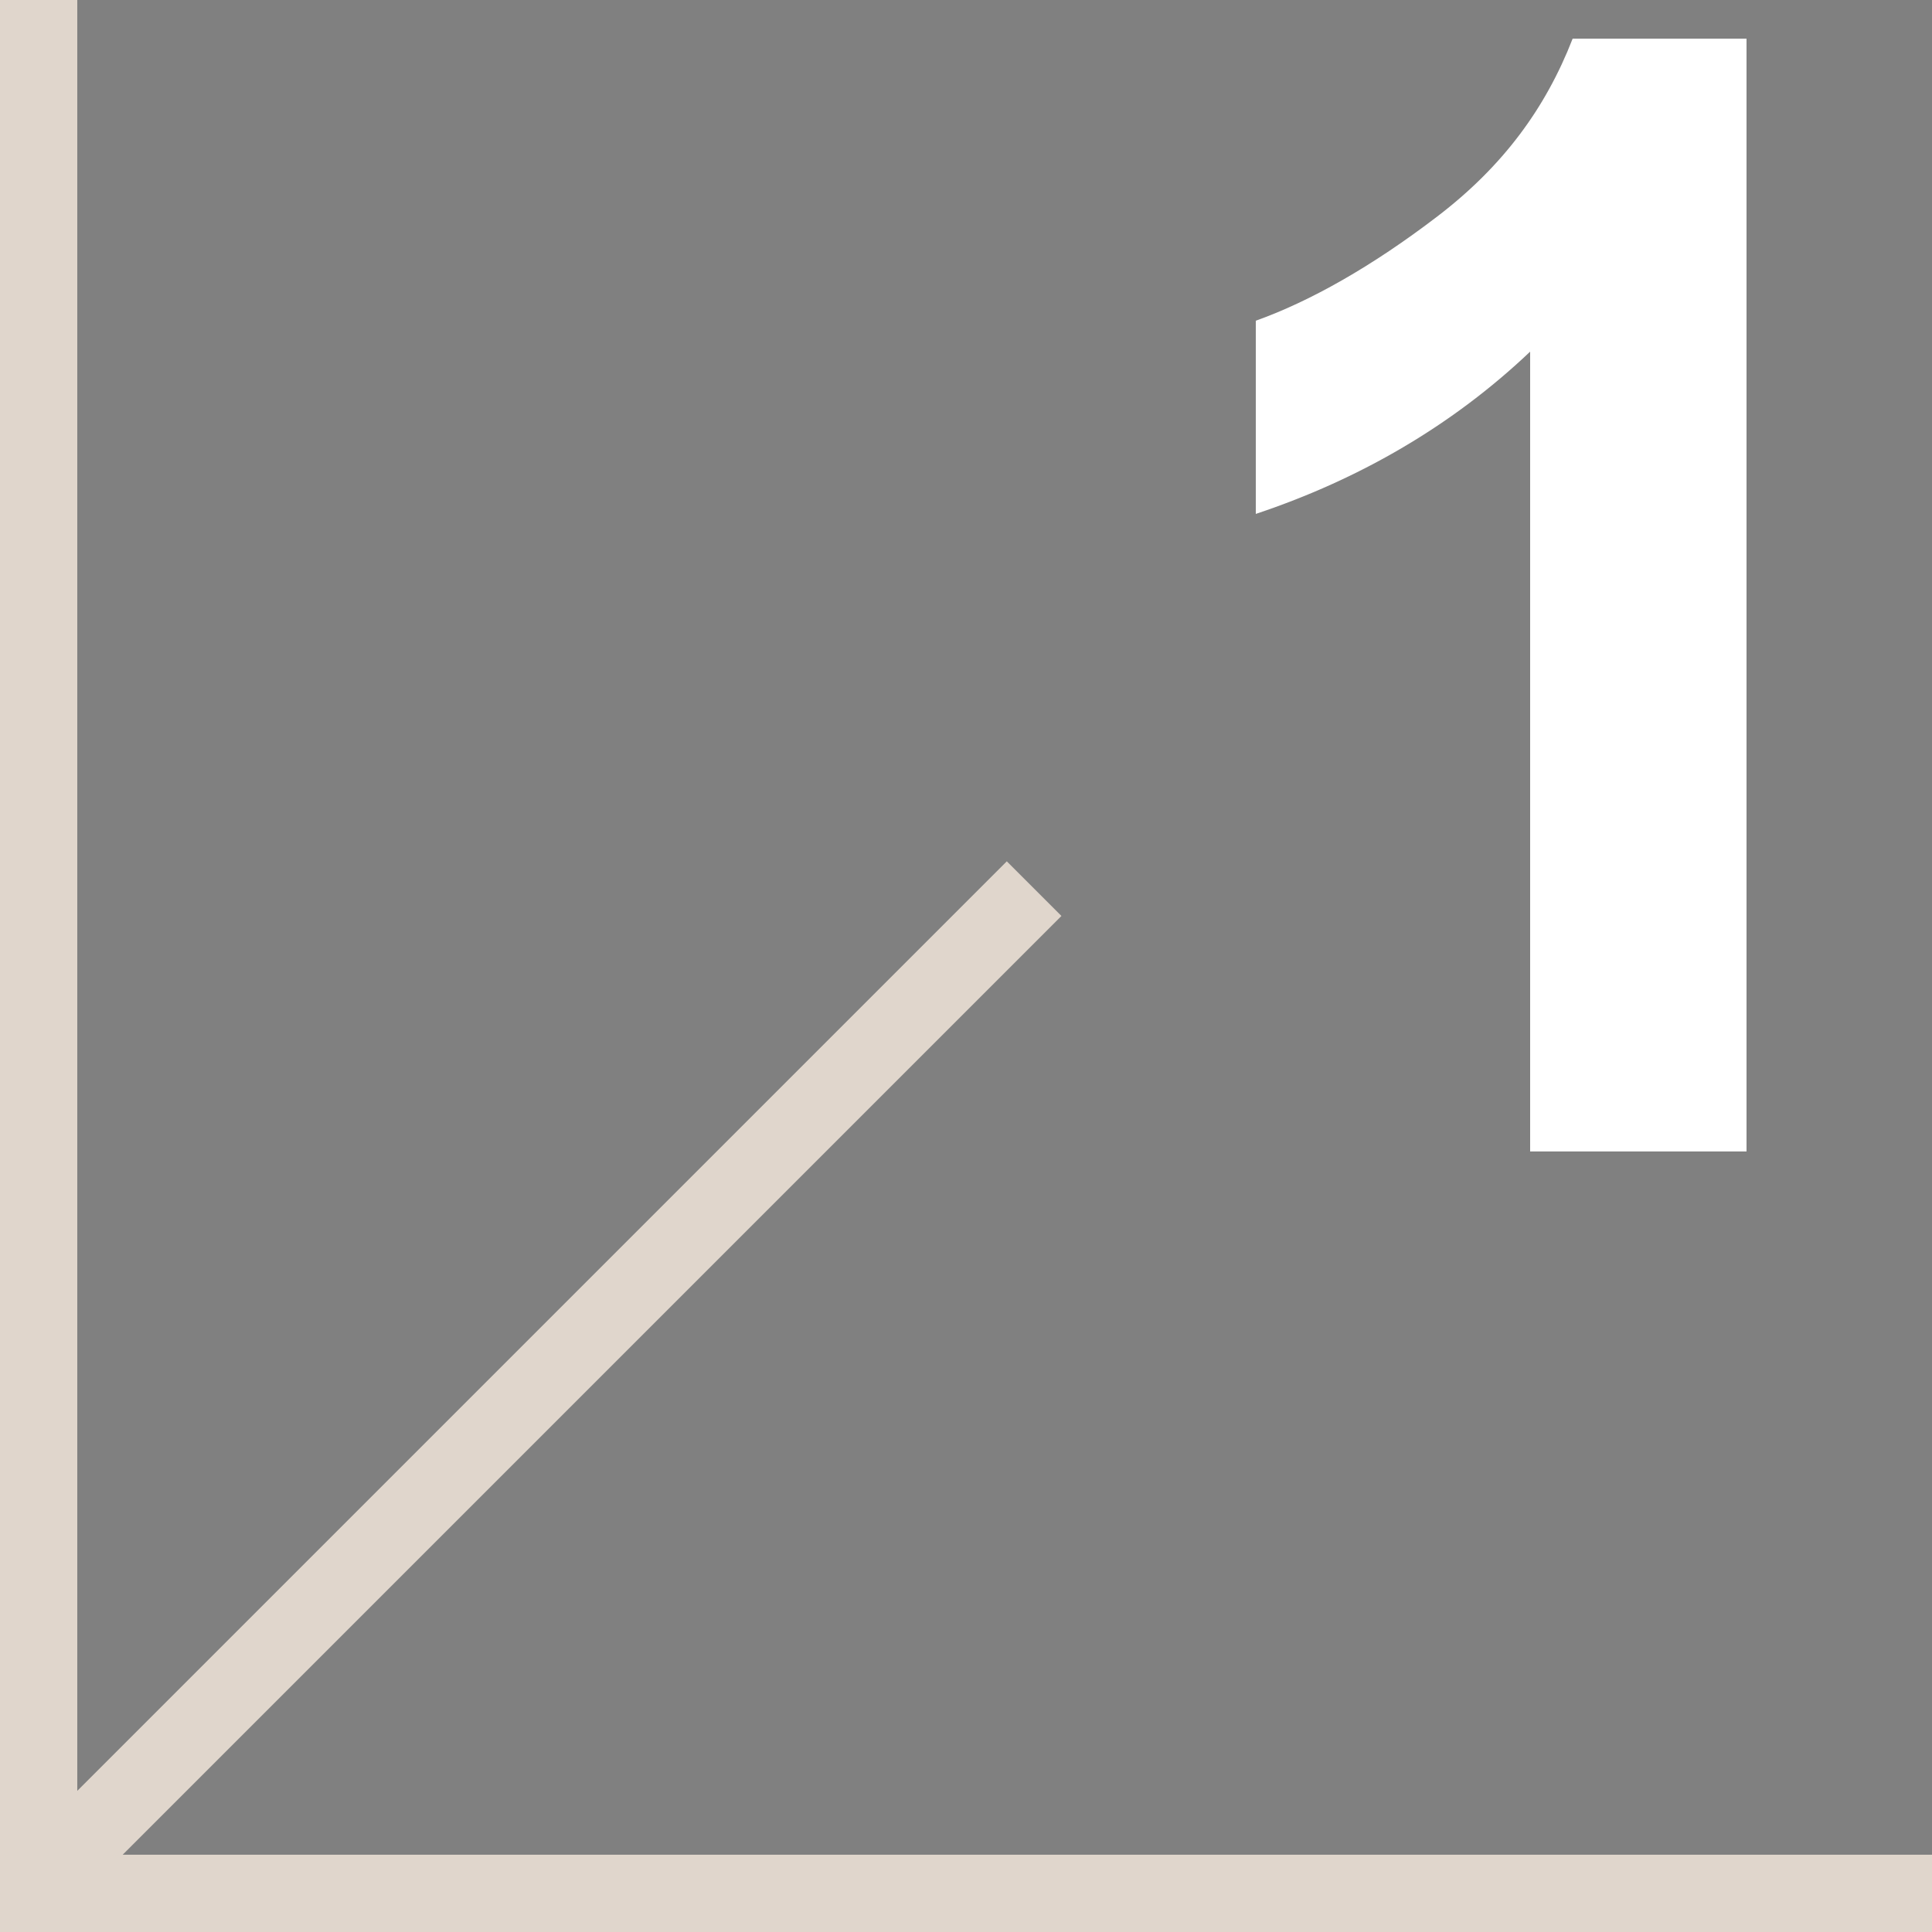 <?xml version="1.0" encoding="utf-8"?>
<!-- Generator: Adobe Illustrator 26.0.3, SVG Export Plug-In . SVG Version: 6.00 Build 0)  -->
<svg version="1.1" id="Layer_1" xmlns="http://www.w3.org/2000/svg" xmlns:xlink="http://www.w3.org/1999/xlink" x="0px" y="0px"
	 viewBox="0 0 50 50" style="enable-background:new 0 0 50 50;" xml:space="preserve">
<rect x="0" y="0" width="50" height="50" fill="#808080" stroke="none"/>
<style type="text/css">
	.st0{fill:#E0D6CC;}
	.st1{fill:none;stroke:#000000;stroke-width:2;stroke-linecap:round;stroke-linejoin:round;stroke-miterlimit:10;}
	.st2{fill:#FFFFFF;}
</style>
<rect class="st0" width="2" height="50"/>
<rect x="-4" y="34.7" transform="matrix(0.707 -0.707 0.707 0.707 -21.101 20.382)" class="st0" width="36" height="2"/>
<rect y="48" class="st0" width="50" height="2"/>
<path class="st1" d="M34.8,42.5"/>
<path class="st1" d="M41.9,35.7"/>
<g>
	<path class="st2" d="M45.1,29.8h-5.5V9.1c-2,1.9-4.4,3.3-7.1,4.2v-5c1.4-0.5,3-1.4,4.7-2.7s2.8-2.8,3.5-4.6h4.5V29.8z"/>
</g>
</svg>
